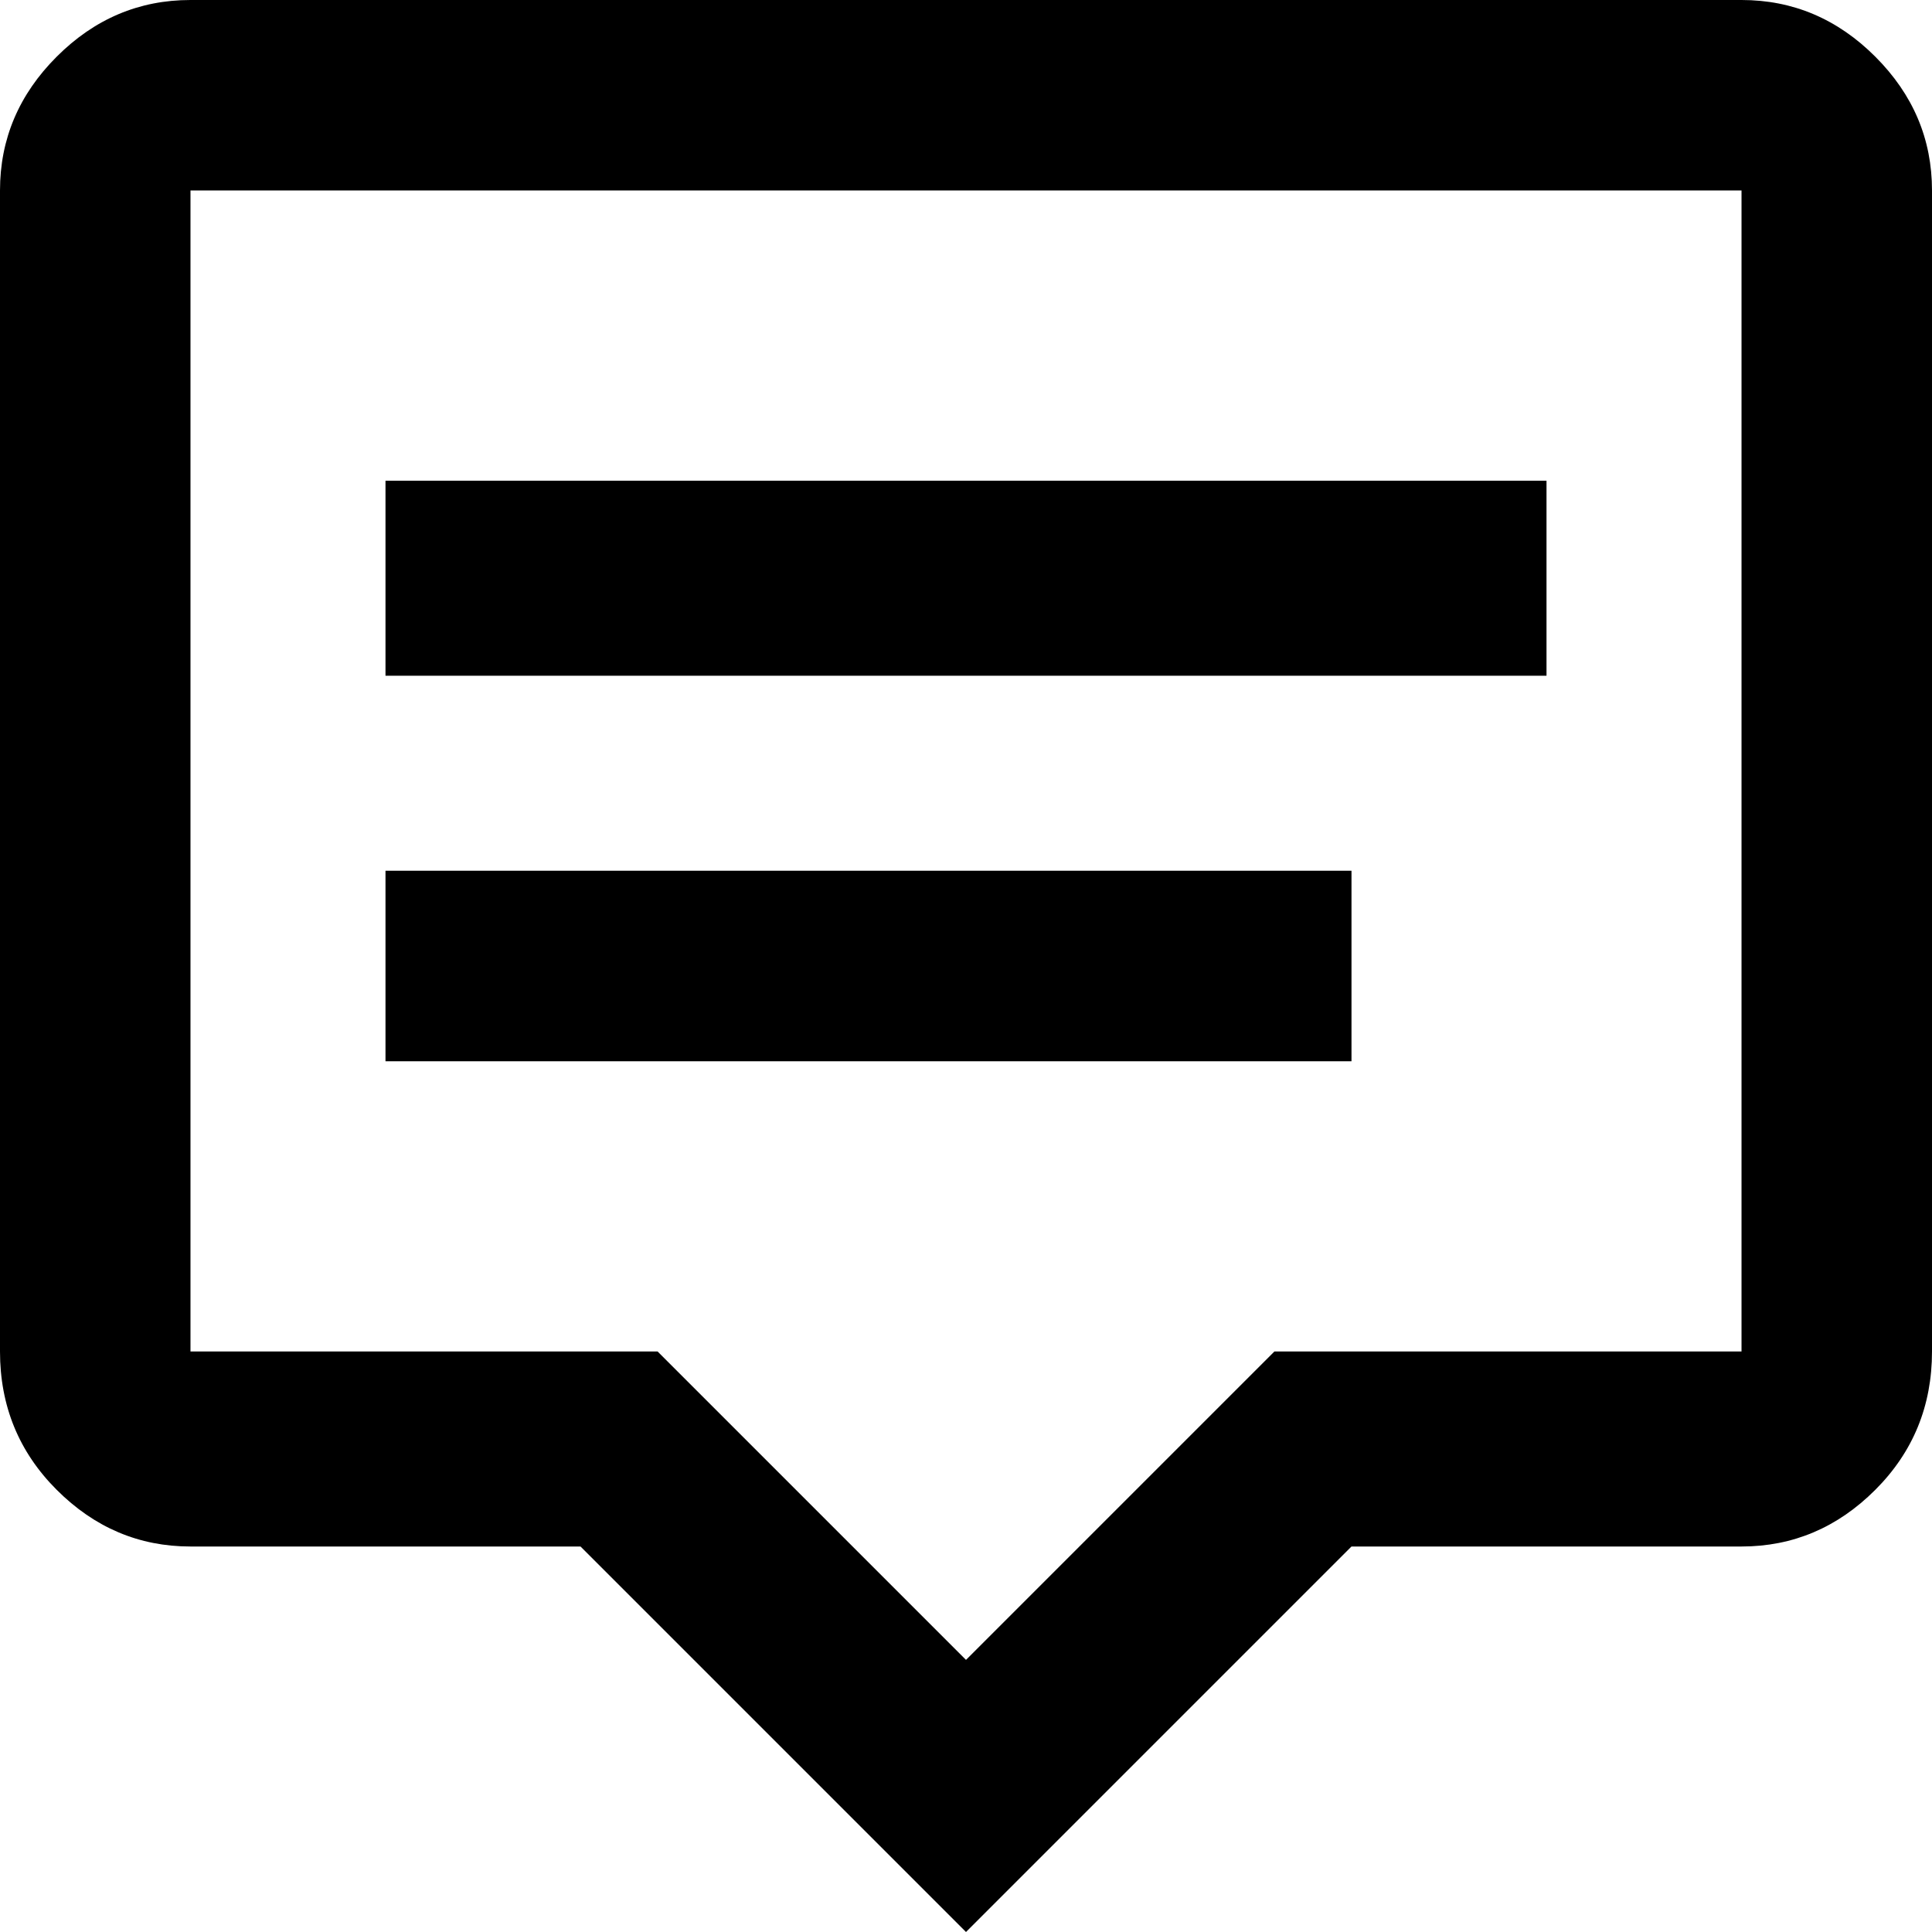 <svg xmlns="http://www.w3.org/2000/svg" viewBox="43 -21 426 426">
      <g transform="scale(1 -1) translate(0 -384)">
        <path d="M85 405H427Q444 405 456.5 392.5Q469 380 469 363V107Q469 89 456.5 76.5Q444 64 427 64H341L256 -21L171 64H85Q68 64 55.5 76.5Q43 89 43 107V363Q43 380 55.5 392.5Q68 405 85 405ZM85 363V107H188L256 39L324 107H427V363ZM128 299H384V256H128ZM128 213H341V171H128Z" />
      </g>
    </svg>